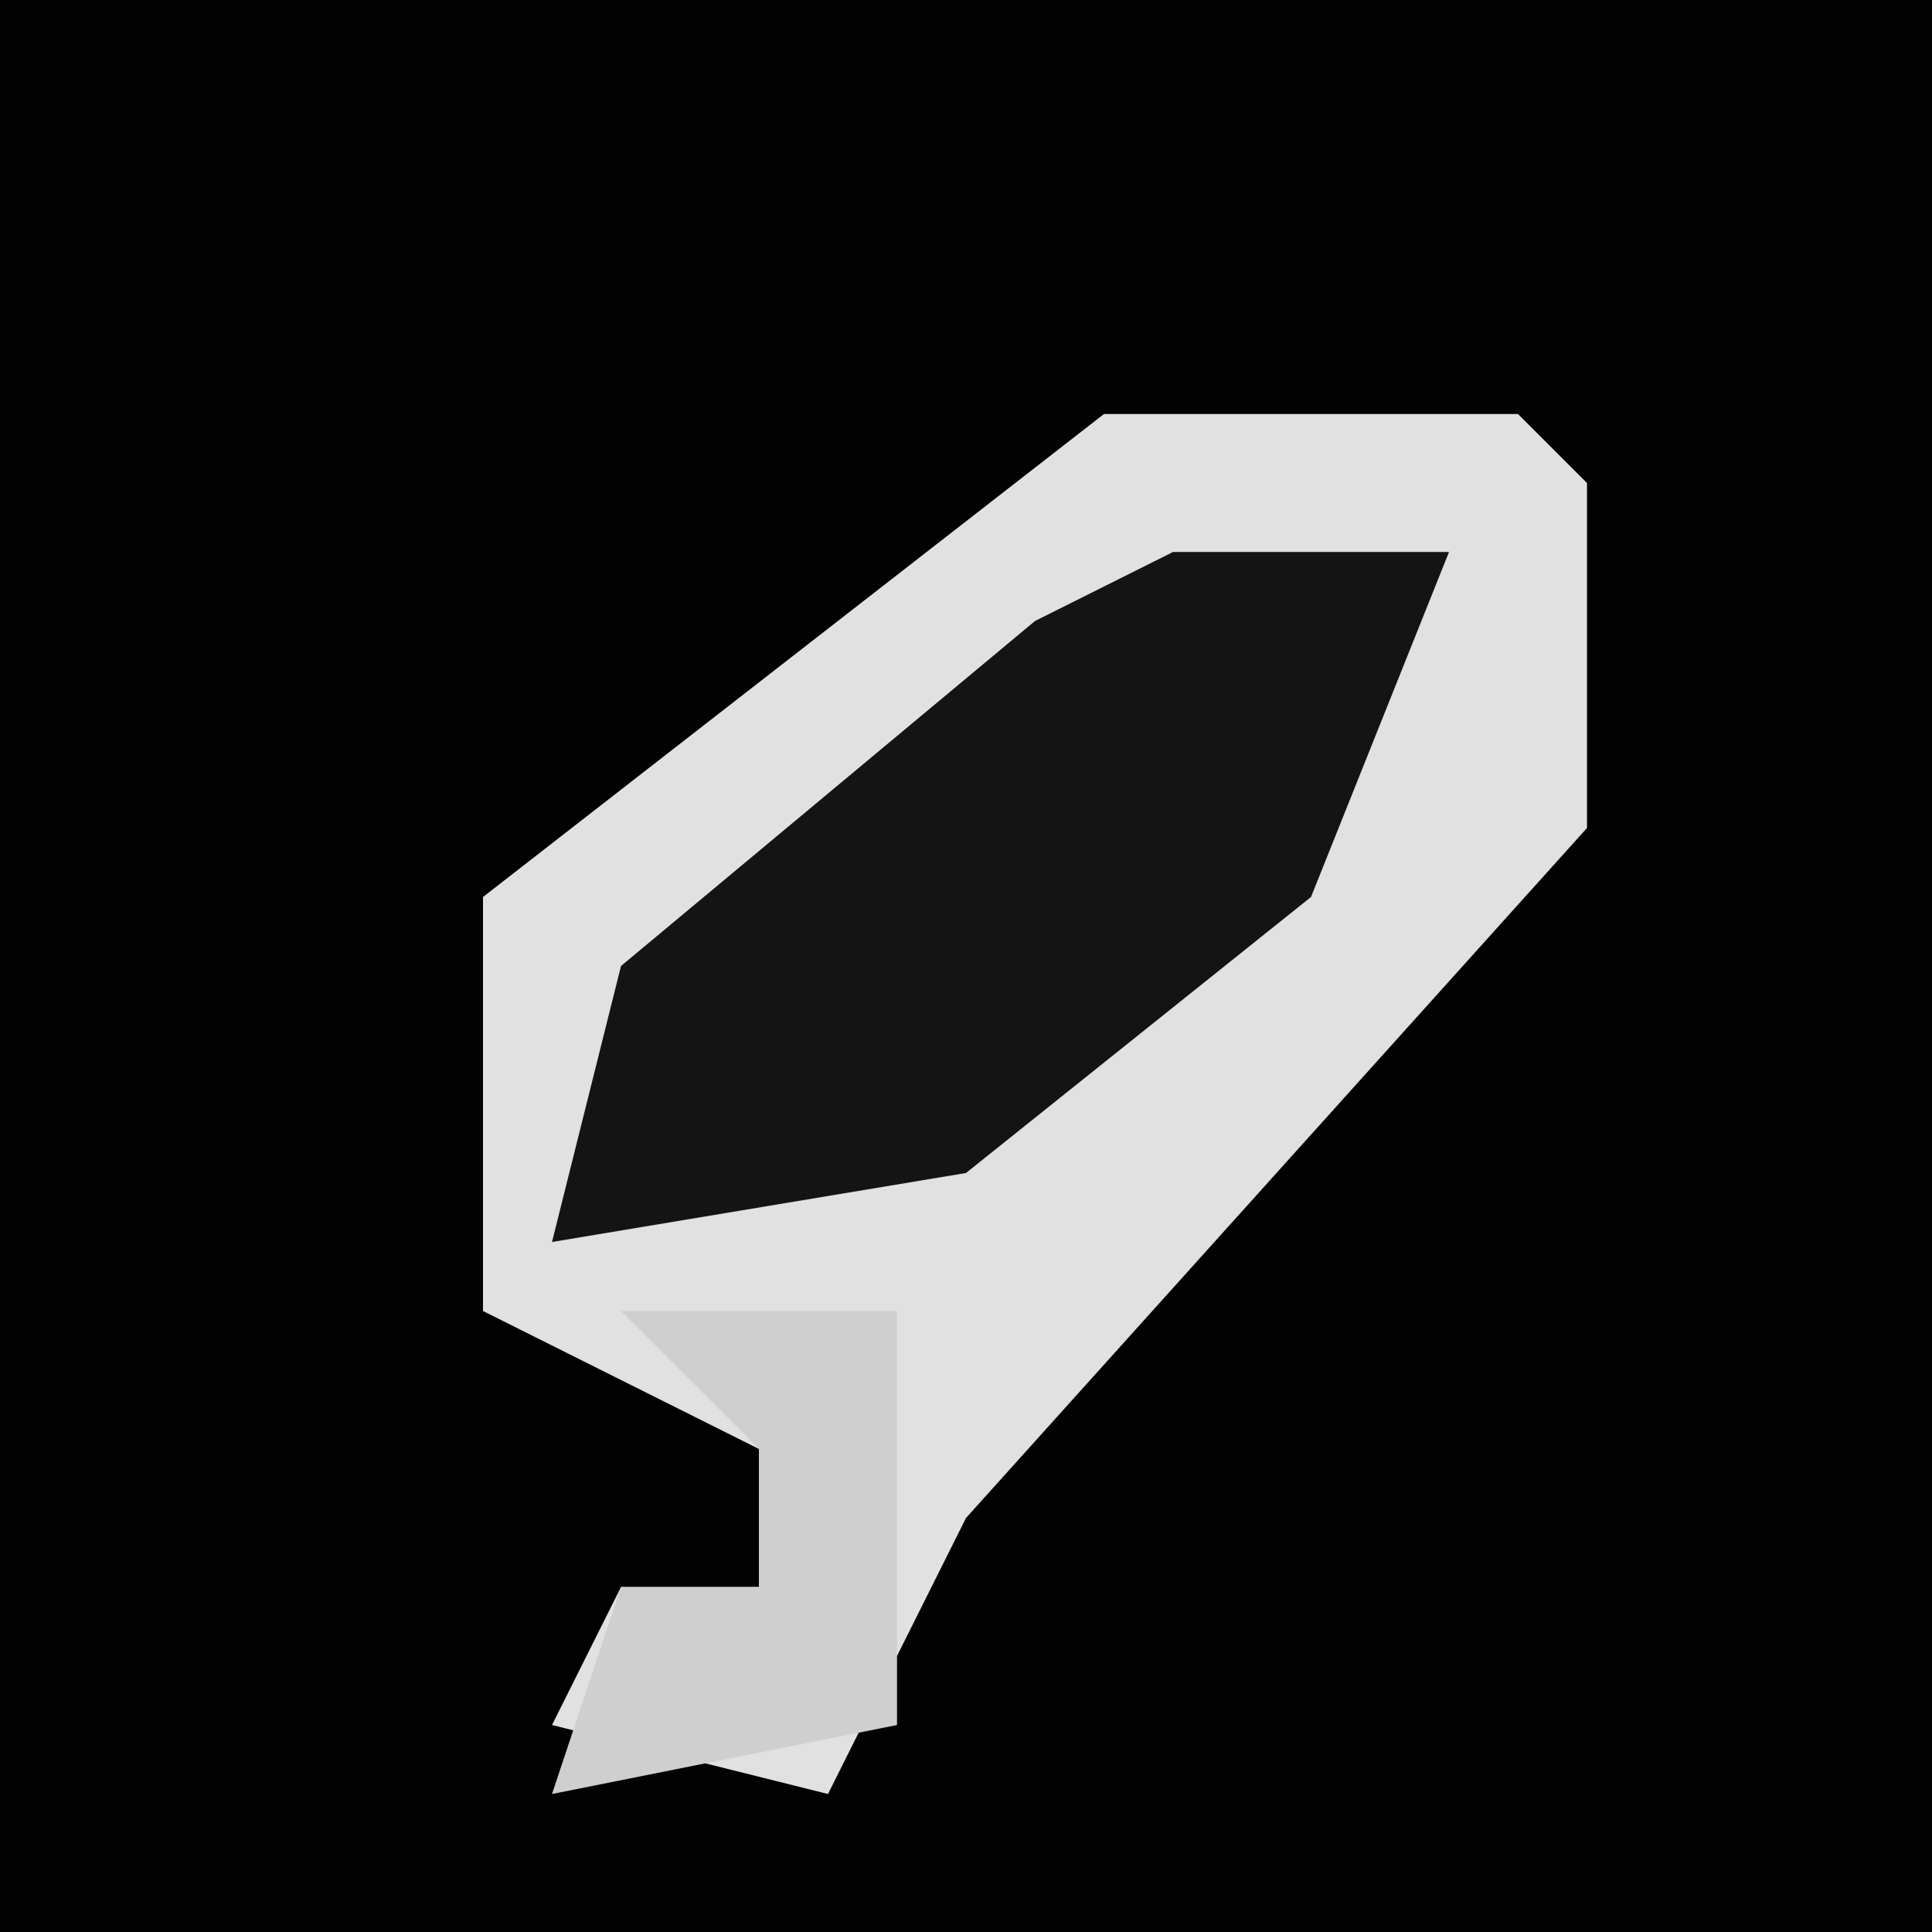 <?xml version="1.0" encoding="UTF-8"?>
<svg version="1.1" xmlns="http://www.w3.org/2000/svg" width="28" height="28">
<path d="M0,0 L28,0 L28,28 L0,28 Z " fill="#020202" transform="translate(0,0)"/>
<path d="M0,0 L6,0 L7,1 L7,6 L-2,16 L-4,20 L-8,19 L-7,17 L-5,17 L-5,15 L-9,13 L-9,7 Z " fill="#E1E1E1" transform="translate(16,6)"/>
<path d="M0,0 L4,0 L2,5 L-3,9 L-9,10 L-8,6 L-2,1 Z " fill="#141414" transform="translate(17,8)"/>
<path d="M0,0 L4,0 L4,6 L-1,7 L0,4 L2,4 L2,2 Z " fill="#CFCFCF" transform="translate(9,19)"/>
</svg>
